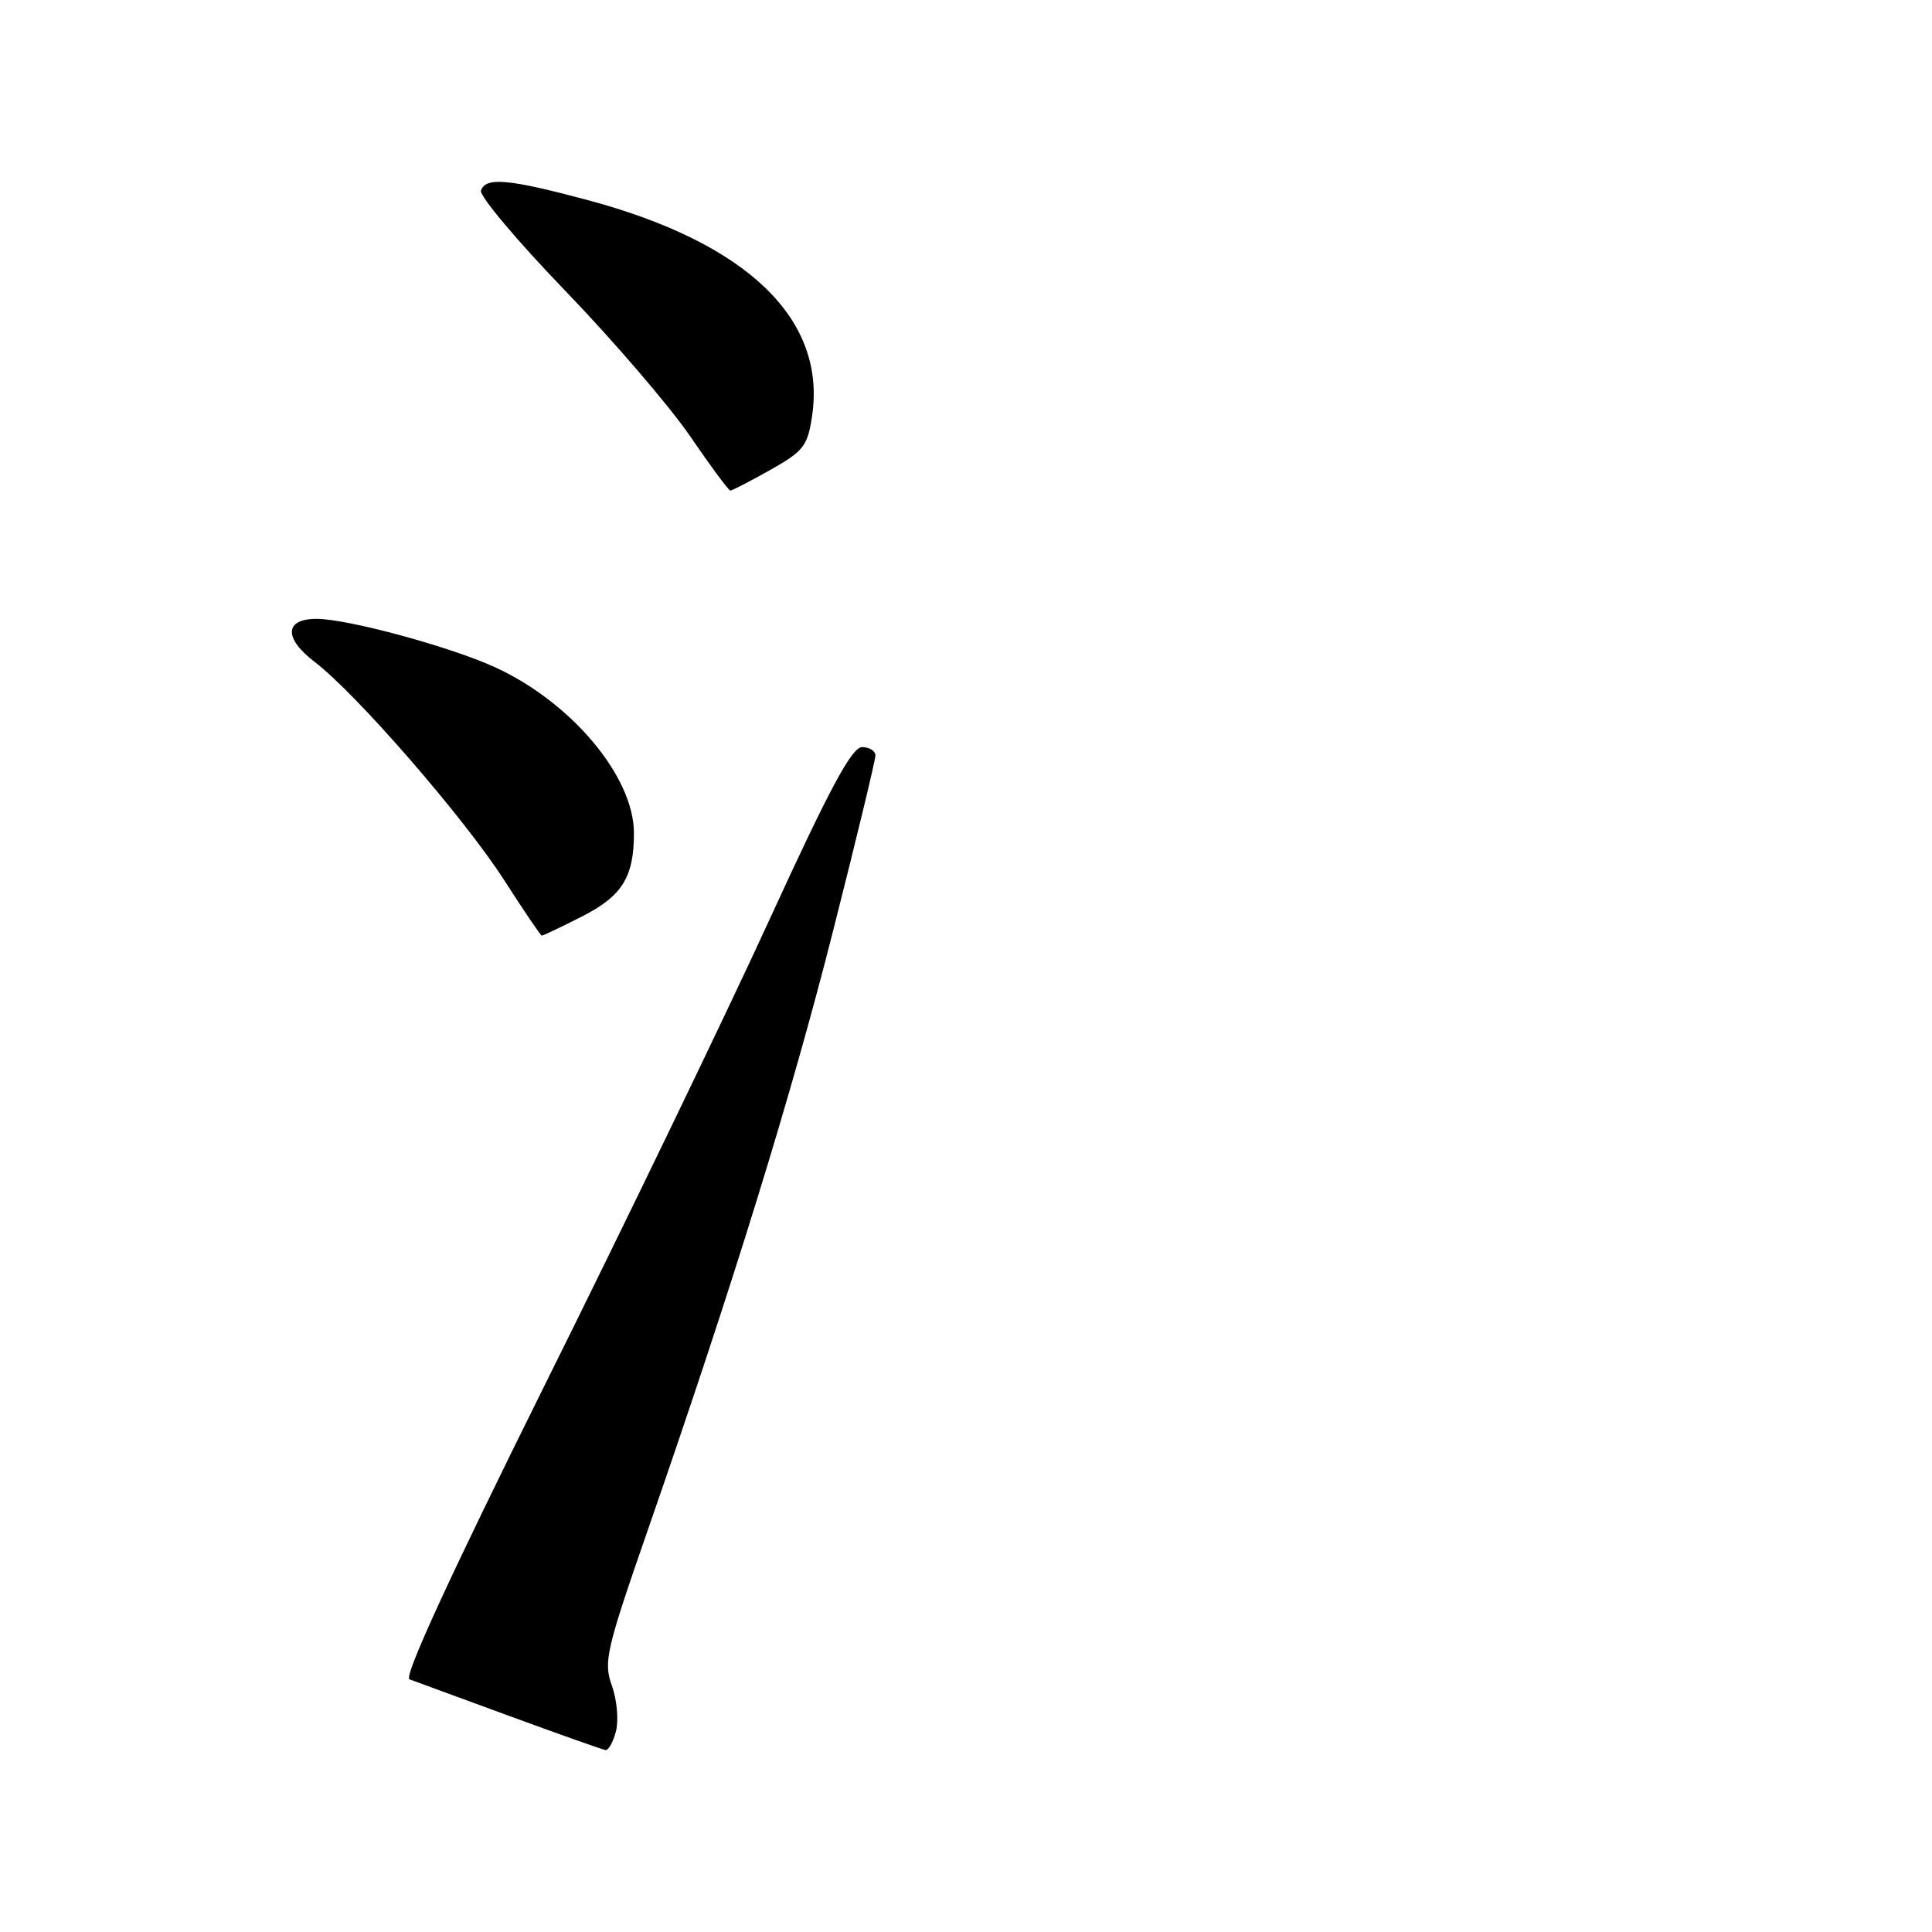 <?xml version="1.0" encoding="UTF-8" standalone="no"?>
<!DOCTYPE svg PUBLIC "-//W3C//DTD SVG 1.1//EN" "http://www.w3.org/Graphics/SVG/1.1/DTD/svg11.dtd" >
<svg xmlns="http://www.w3.org/2000/svg" xmlns:xlink="http://www.w3.org/1999/xlink" version="1.1" viewBox="0 0 256 256">
 <g >
 <path fill="currentColor"
d=" M 81.63 229.35 C 81.99 227.89 81.74 225.18 81.07 223.33 C 79.95 220.21 80.32 218.62 85.84 202.73 C 97.09 170.34 104.82 145.32 110.41 123.26 C 113.49 111.13 116.00 100.71 116.00 100.10 C 116.00 99.50 115.20 99.00 114.22 99.00 C 112.87 99.00 109.91 104.51 102.01 121.75 C 96.28 134.26 82.91 161.95 72.30 183.29 C 59.60 208.86 53.45 222.23 54.26 222.52 C 54.94 222.77 60.90 224.95 67.50 227.38 C 74.10 229.80 79.83 231.83 80.23 231.89 C 80.63 231.95 81.26 230.81 81.63 229.35 Z  M 77.07 121.46 C 82.43 118.75 84.00 116.24 84.00 110.40 C 84.00 102.92 75.74 93.06 65.59 88.41 C 59.62 85.68 46.05 82.00 41.95 82.00 C 37.68 82.00 37.57 84.57 41.72 87.73 C 47.22 91.92 61.52 108.39 66.81 116.63 C 69.39 120.65 71.63 123.95 71.78 123.97 C 71.94 123.99 74.32 122.86 77.07 121.46 Z  M 102.08 62.26 C 106.47 59.79 107.01 59.09 107.60 55.16 C 109.53 42.30 99.05 32.19 77.90 26.52 C 67.36 23.70 64.36 23.43 63.73 25.25 C 63.50 25.94 68.52 31.92 74.90 38.53 C 81.28 45.15 88.72 53.82 91.43 57.78 C 94.14 61.75 96.54 65.00 96.78 65.00 C 97.01 65.00 99.40 63.77 102.08 62.26 Z "/>
</g>
</svg>